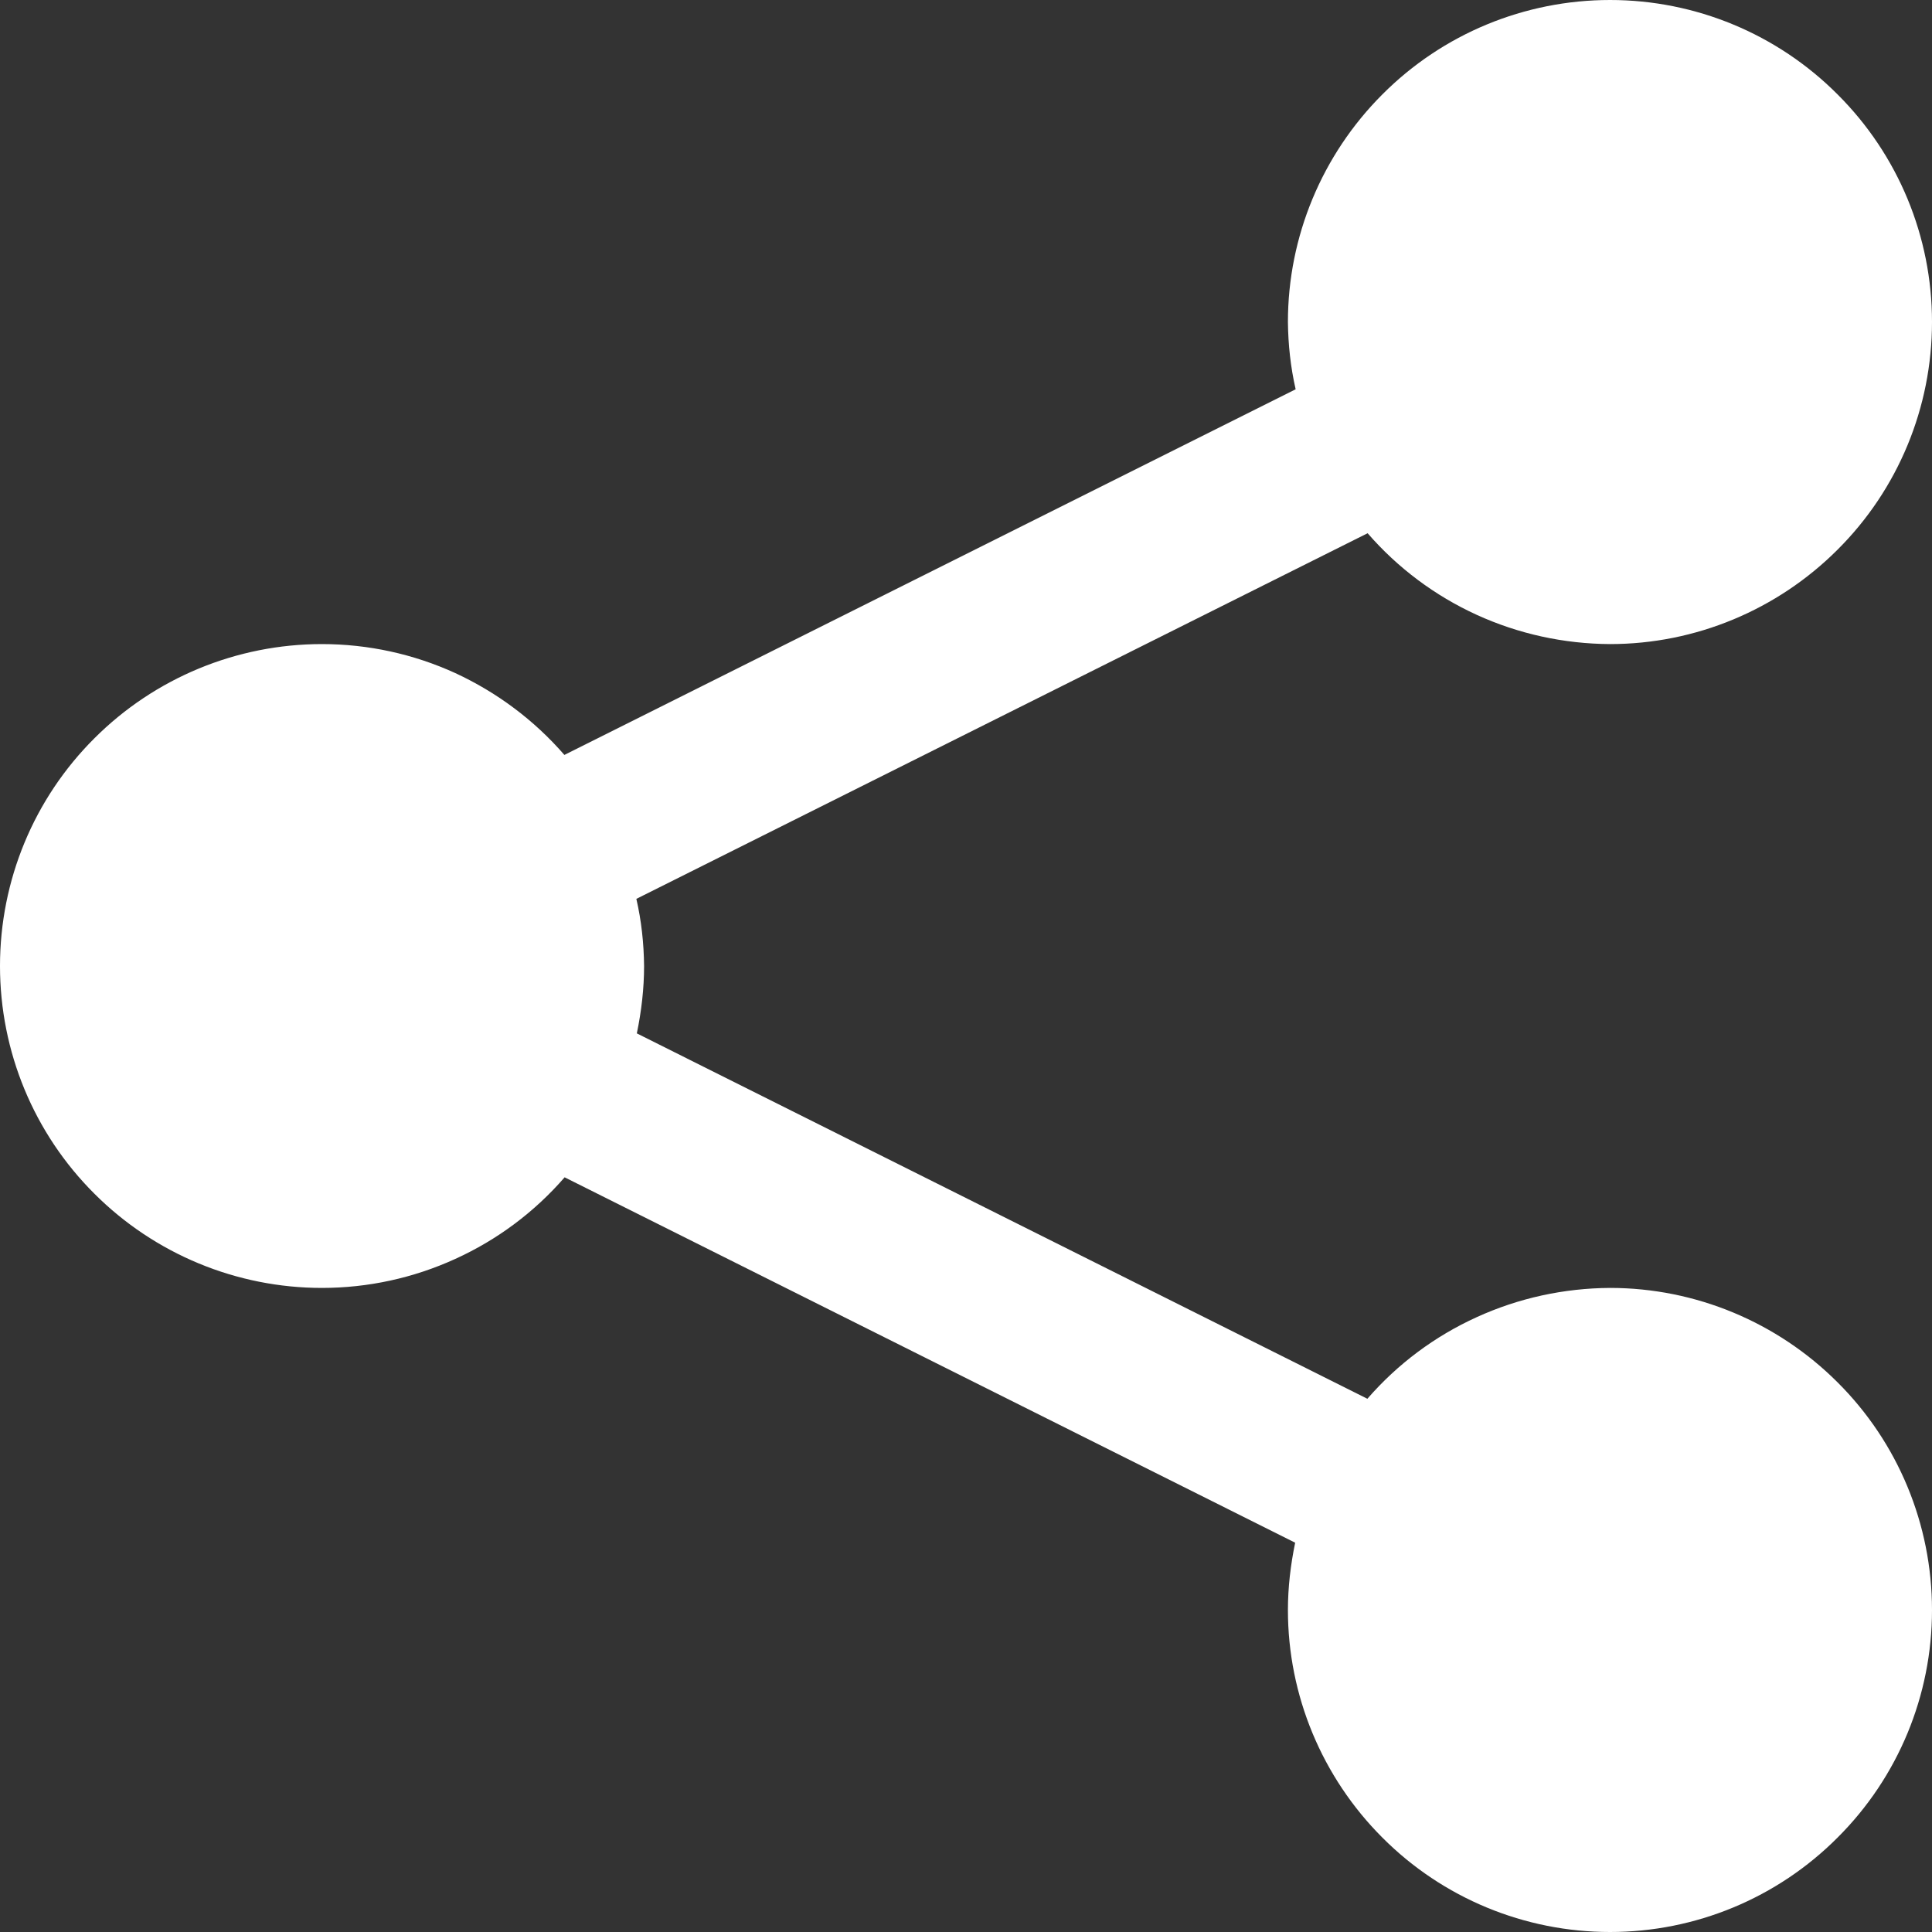 <svg width="8" height="8" viewBox="0 0 8 8" fill="none" xmlns="http://www.w3.org/2000/svg">
<rect x="0" y="0" width="8" height="8" fill="#333333" stroke="none"/>
<path d="M6.667 0C6.313 0 5.974 0.14 5.724 0.391C5.474 0.641 5.333 0.98 5.333 1.333C5.334 1.427 5.344 1.52 5.365 1.612L2.337 3.126C2.212 2.982 2.058 2.867 1.885 2.787C1.712 2.708 1.524 2.667 1.333 2.667C0.98 2.667 0.641 2.807 0.391 3.057C0.14 3.307 0 3.646 0 4C0 4.354 0.14 4.693 0.391 4.943C0.641 5.193 0.98 5.333 1.333 5.333C1.524 5.333 1.712 5.292 1.885 5.213C2.059 5.134 2.213 5.019 2.338 4.875L5.363 6.388C5.344 6.48 5.333 6.573 5.333 6.667C5.333 7.02 5.474 7.359 5.724 7.609C5.974 7.86 6.313 8 6.667 8C7.02 8 7.359 7.86 7.609 7.609C7.86 7.359 8 7.02 8 6.667C8 6.313 7.86 5.974 7.609 5.724C7.359 5.474 7.02 5.333 6.667 5.333C6.476 5.334 6.288 5.375 6.115 5.454C5.941 5.533 5.787 5.648 5.662 5.792L2.637 4.279C2.656 4.187 2.667 4.094 2.667 4C2.666 3.906 2.656 3.813 2.635 3.722L5.663 2.208C5.788 2.352 5.942 2.467 6.115 2.546C6.288 2.625 6.476 2.666 6.667 2.667C7.02 2.667 7.359 2.526 7.609 2.276C7.86 2.026 8 1.687 8 1.333C8 0.98 7.86 0.641 7.609 0.391C7.359 0.14 7.02 0 6.667 0Z" fill="white"/>
</svg>
